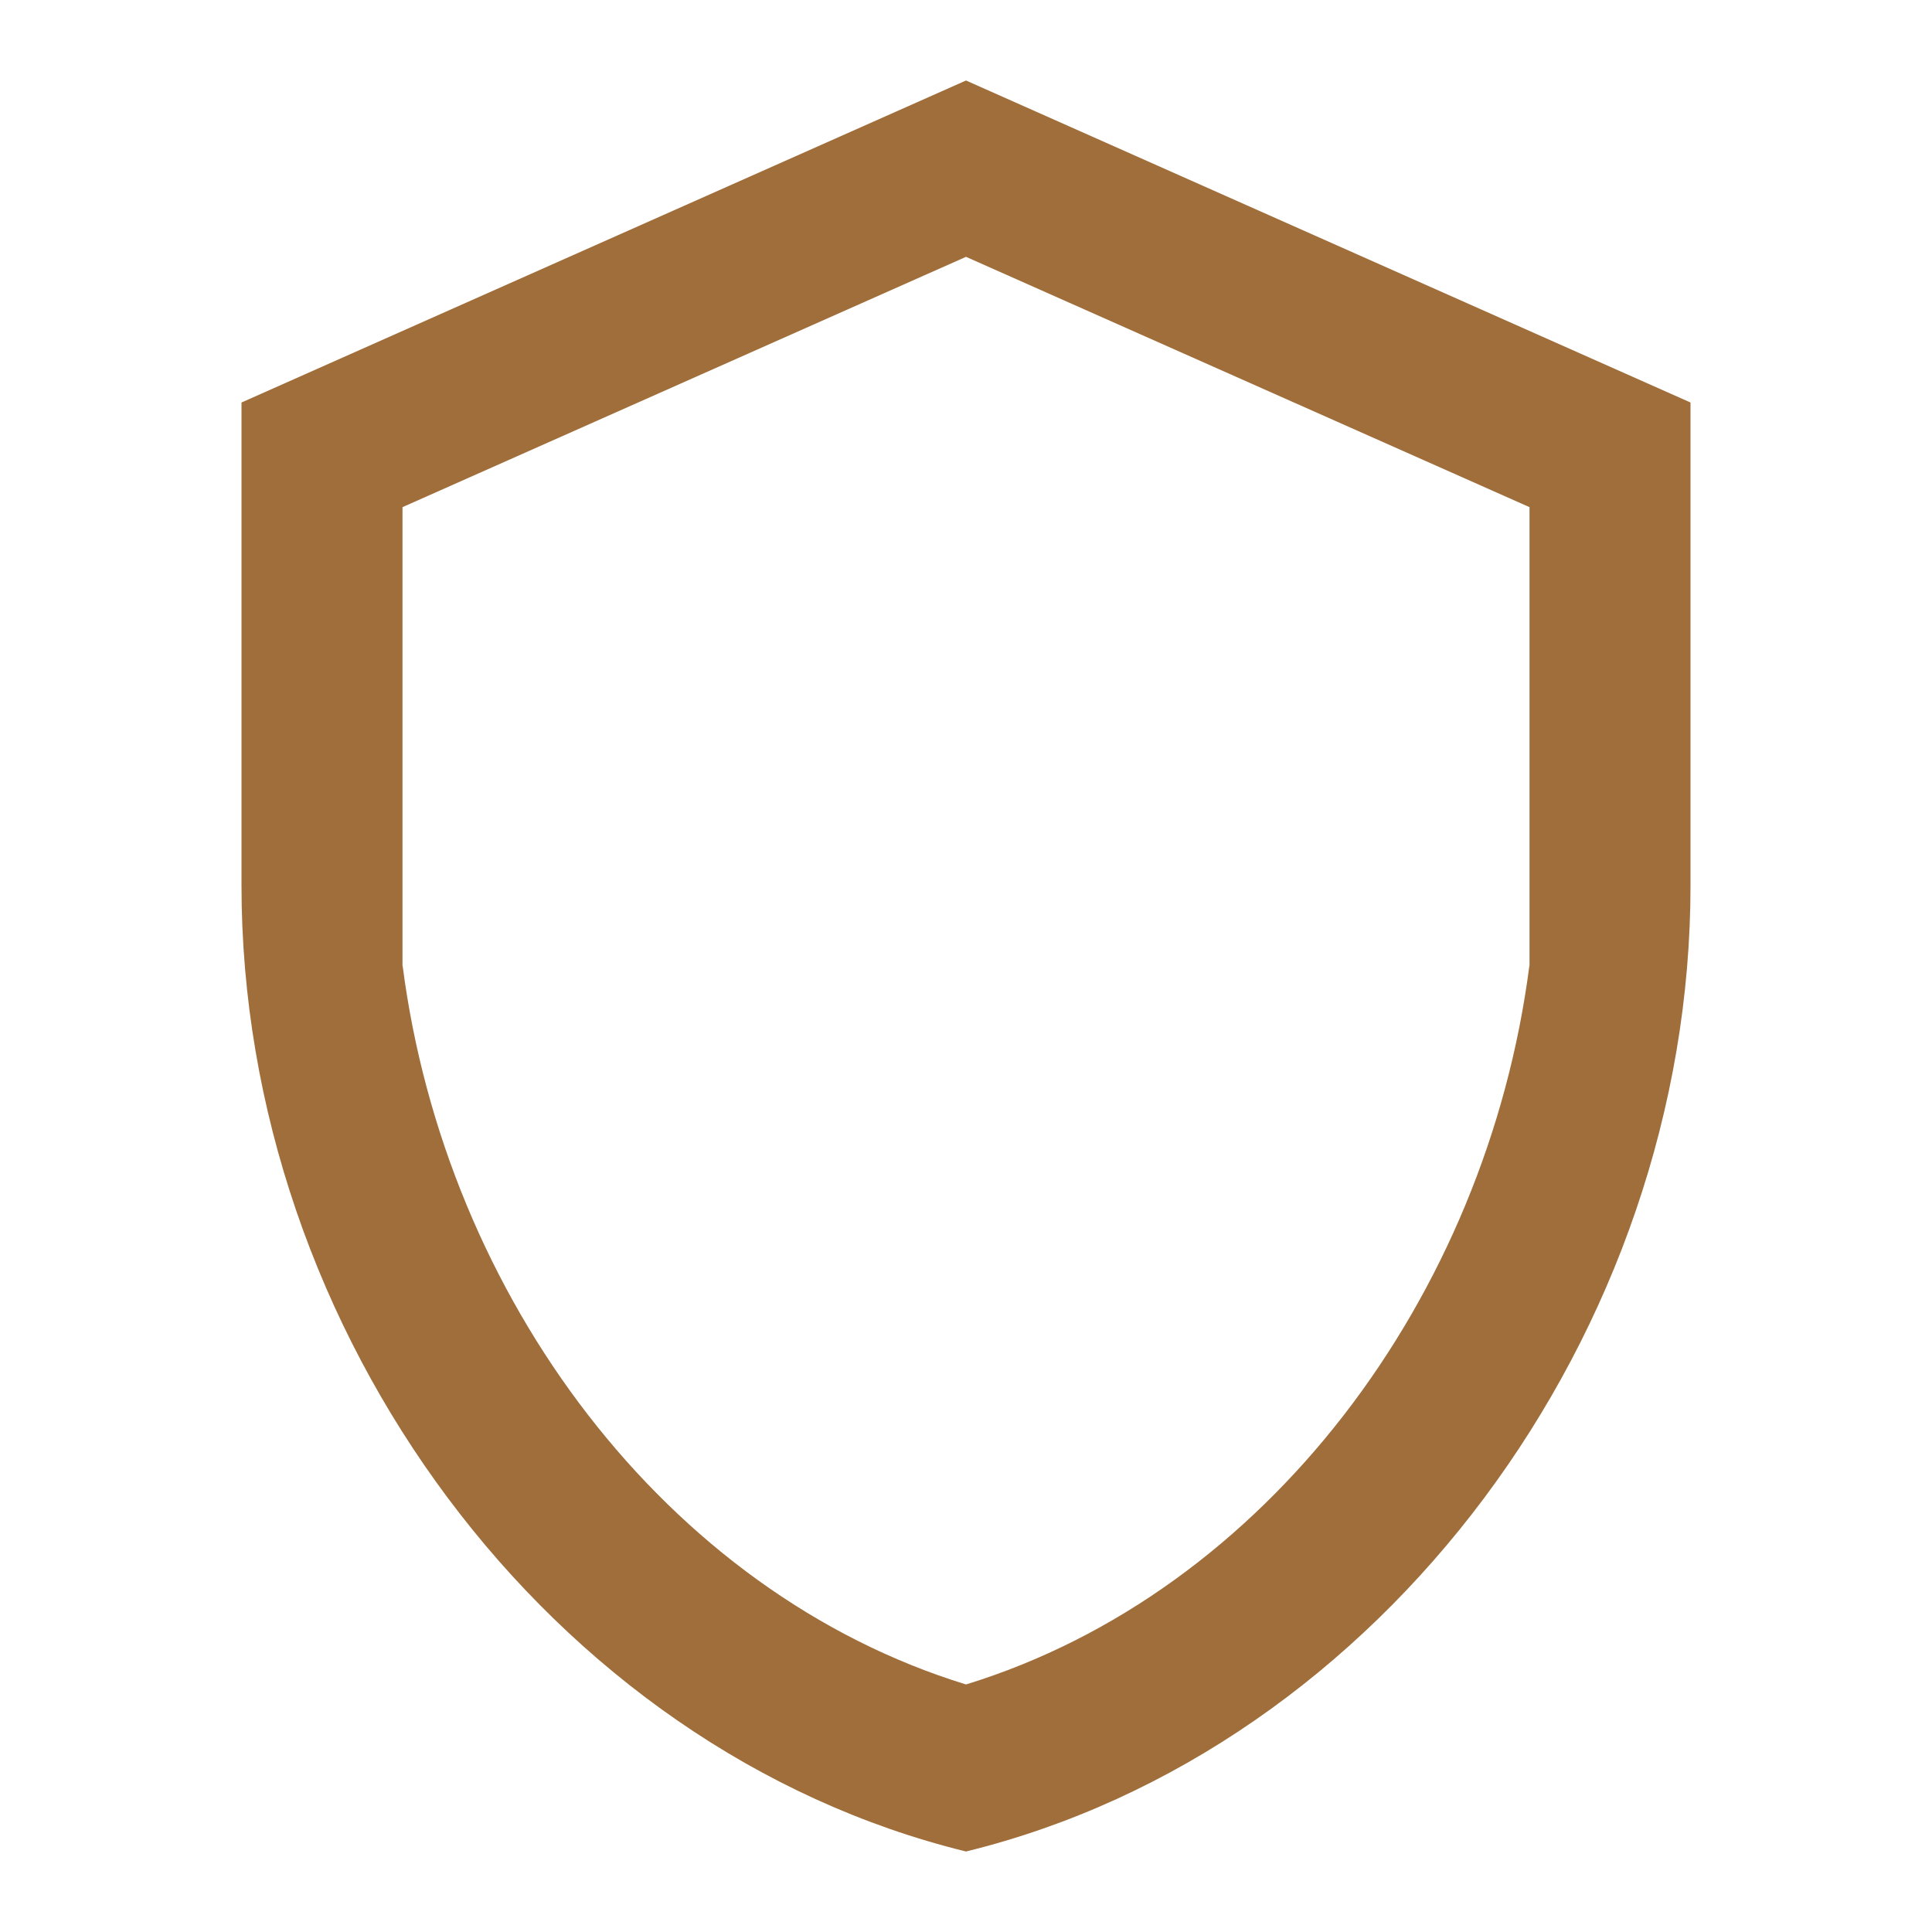 <svg fill="#a06e3b" height="48" version="1.1" viewBox="0 0 48 48" width="48" xmlns="http://www.w3.org/2000/svg"><g fill="#a06e3b"><path d="M24 2L6 10 6 22C6 33.11 13.67 43.47 24 46 34.33 43.47 42 33.11 42 22l0-12zm0 4.381l14 6.219L38 23.98 38 24 37.996 24C36.93 32.232 31.444 39.561 24 41.85 16.556 39.561 11.07 32.232 10.004 24L10 24 10 23.98 10 12.6Z"/></g></svg>